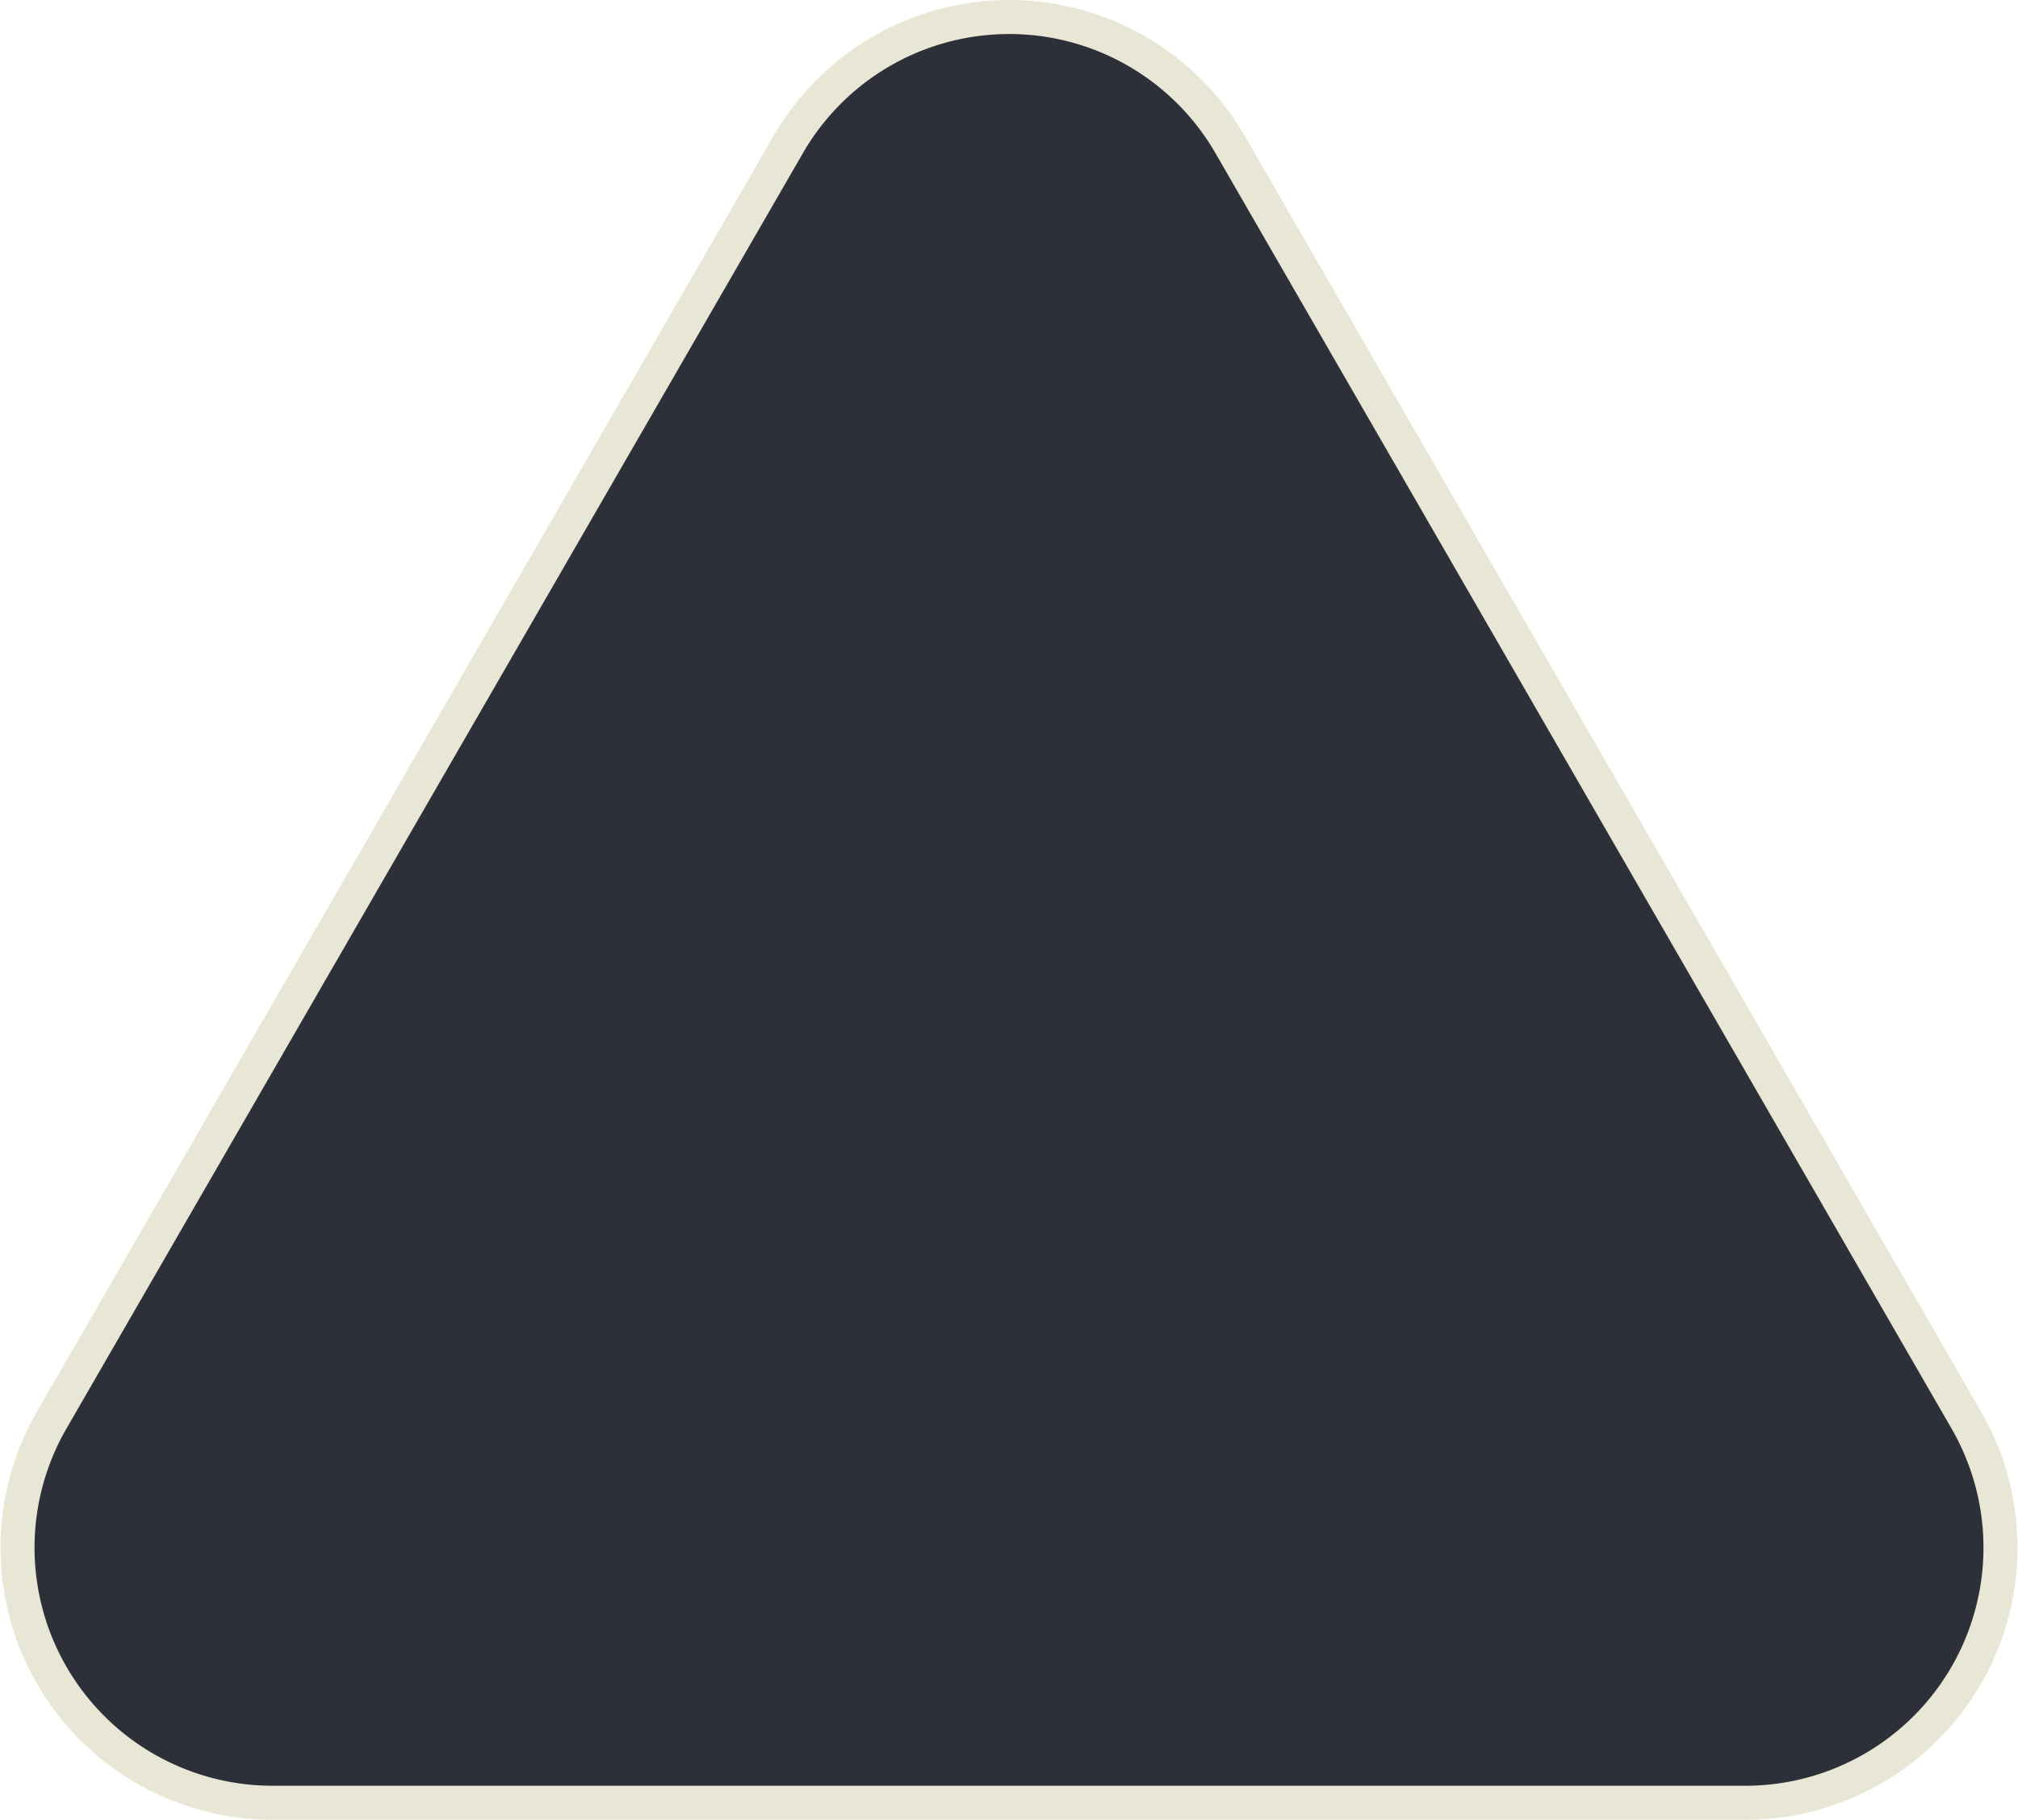 <svg xmlns="http://www.w3.org/2000/svg" width="59.32" height="53.5" viewBox="0 0 59.32 53.5">
	<defs>
		<style>.cls-13{fill:#2d2f39;stroke:#e8e6d4;stroke-miterlimit:10;}</style>
	</defs>
	<title>13</title>
	<path class="cls-13" d="M23.17,4.25,1.52,41.75A7.5,7.5,0,0,0,8,53h43.3a7.5,7.5,0,0,0,6.5-11.25L36.16,4.25A7.5,7.5,0,0,0,23.17,4.25Z"/>
</svg>
